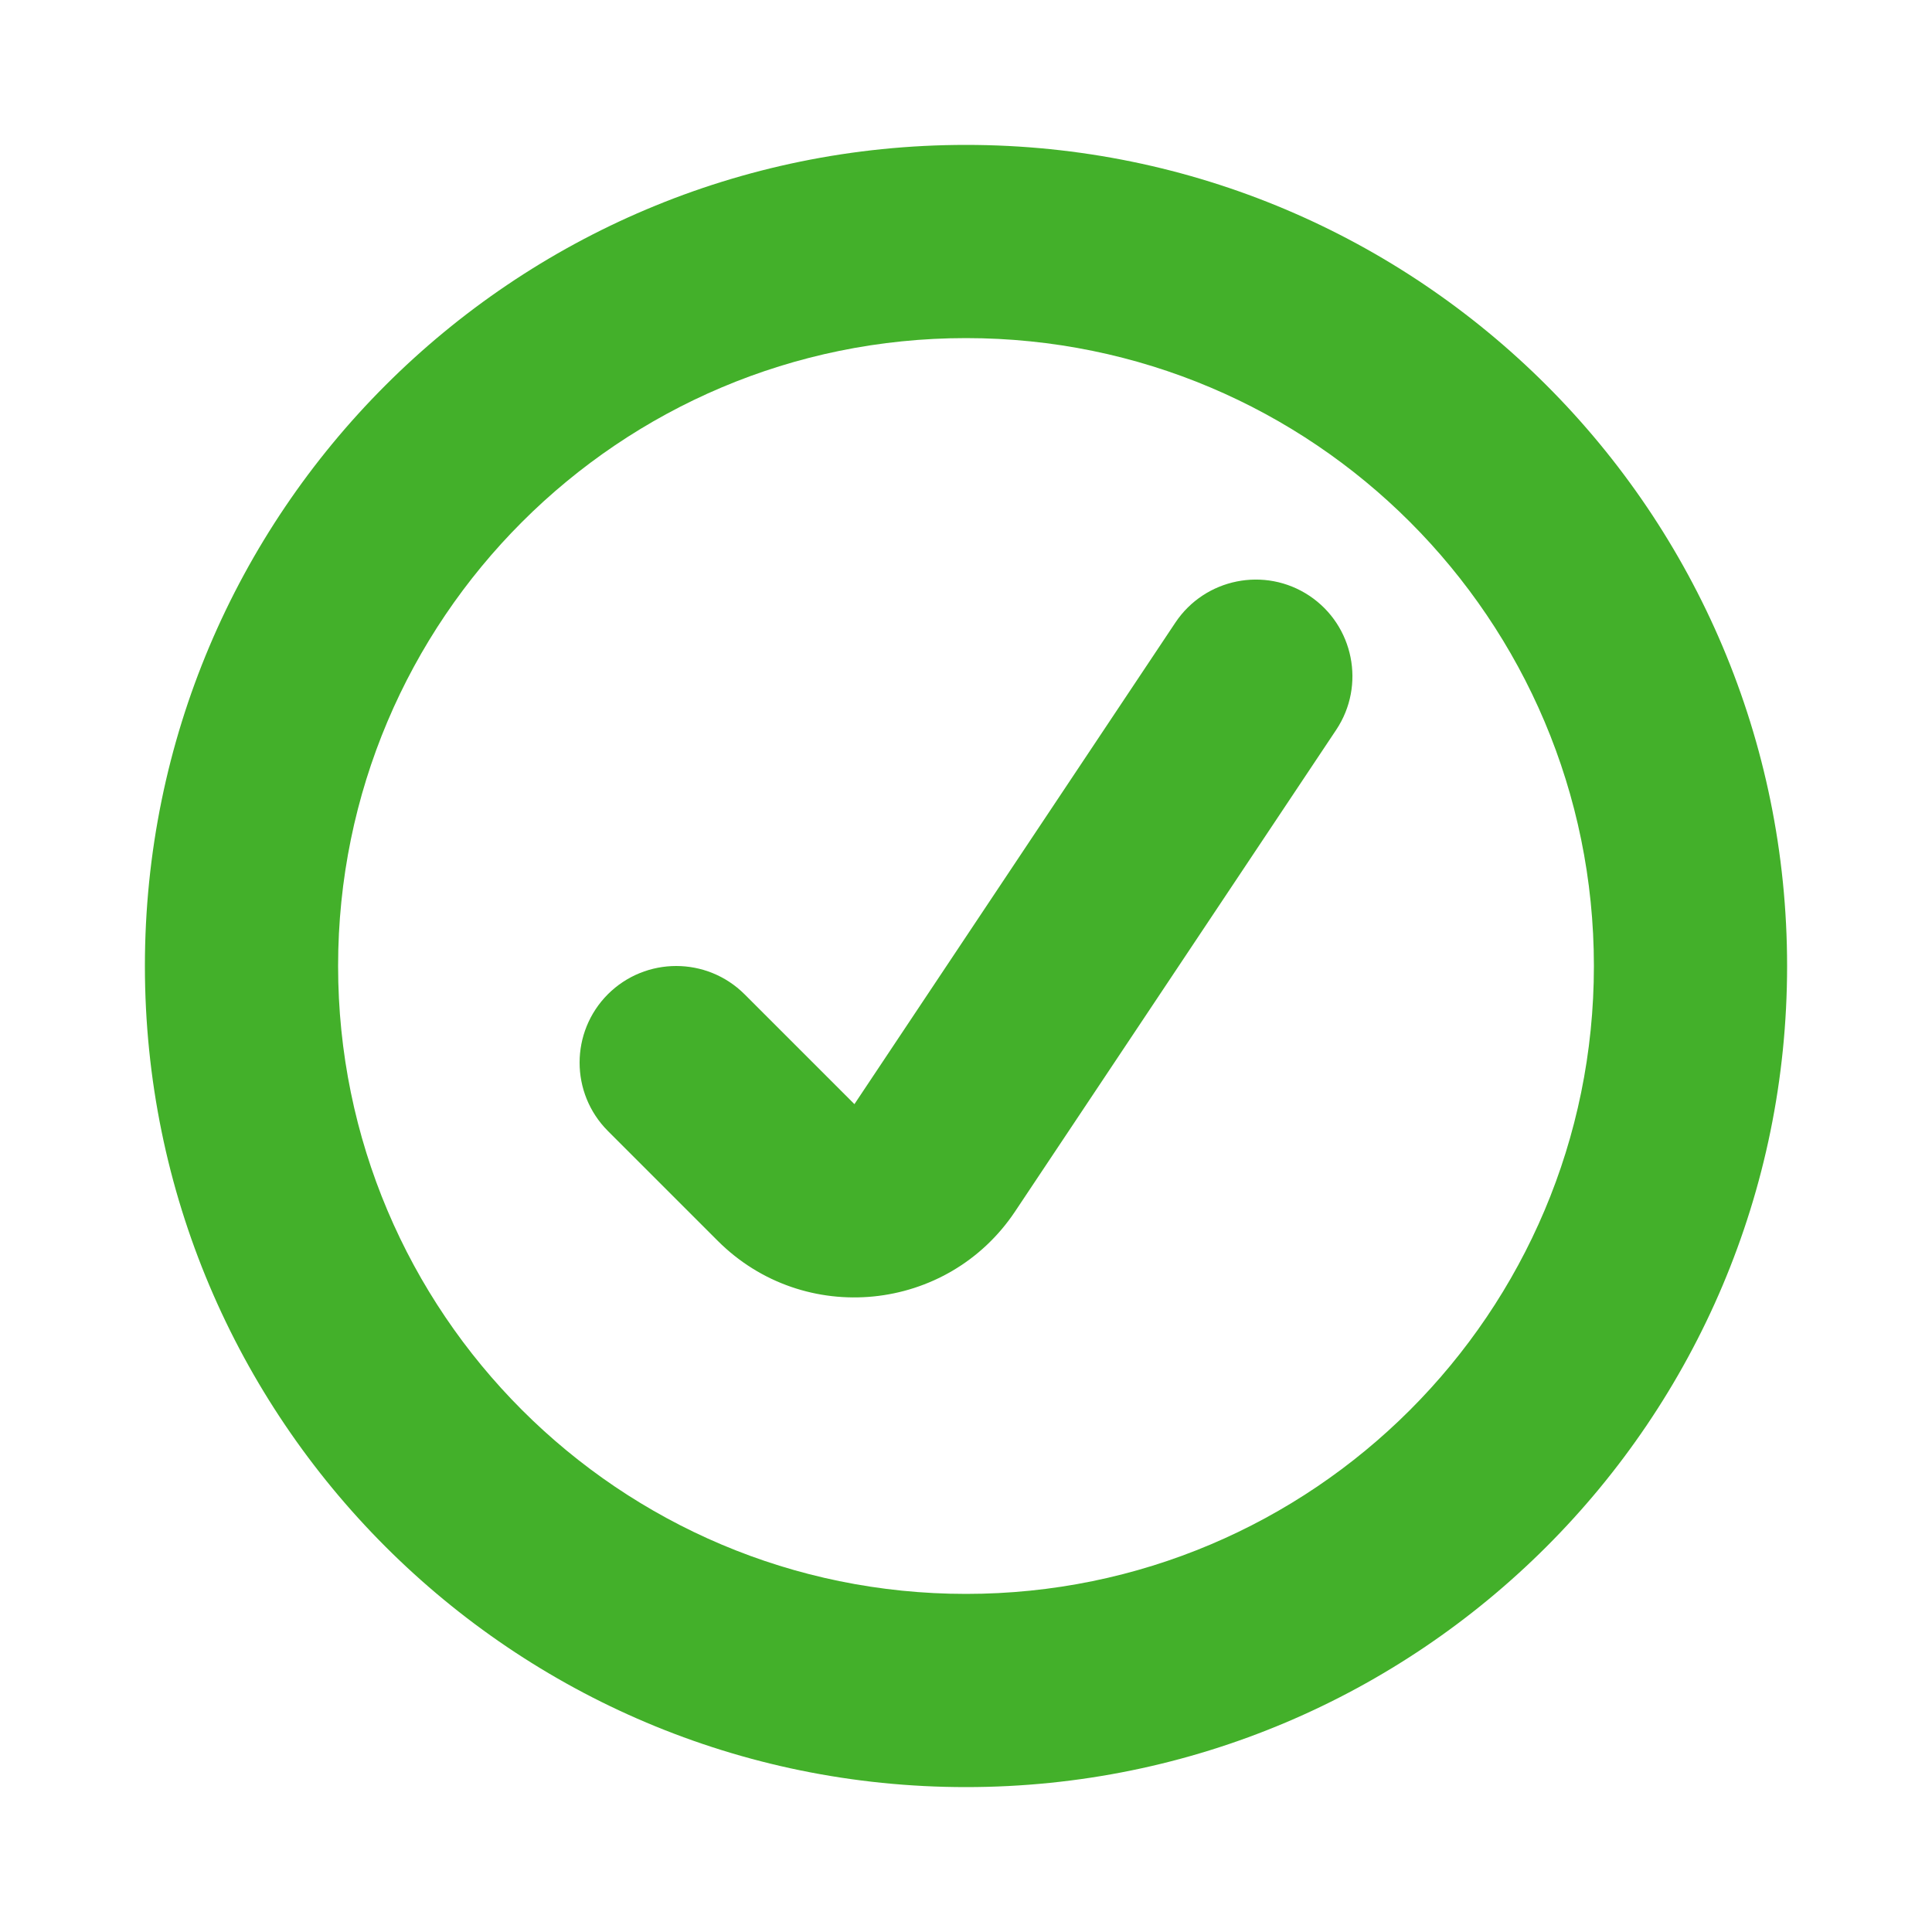 <svg width="16" height="16" viewBox="0 0 16 16" fill="none" xmlns="http://www.w3.org/2000/svg">
<path fill-rule="evenodd" clip-rule="evenodd" d="M13.6 8C13.6 11.093 11.093 13.6 8 13.6C4.907 13.6 2.4 11.093 2.4 8C2.4 4.907 4.907 2.4 8 2.4C11.093 2.4 13.6 4.907 13.6 8ZM14.4 8C14.4 11.535 11.535 14.4 8 14.4C4.465 14.4 1.6 11.535 1.6 8C1.6 4.465 4.465 1.6 8 1.6C11.535 1.6 14.4 4.465 14.4 8ZM8.074 9.81C7.654 10.44 6.763 10.528 6.227 9.993L5.317 9.083C5.161 8.927 5.161 8.673 5.317 8.517C5.473 8.361 5.727 8.361 5.883 8.517L6.793 9.427C6.971 9.606 7.268 9.576 7.408 9.366L10.067 5.378C10.19 5.194 10.438 5.145 10.622 5.267C10.806 5.39 10.855 5.638 10.733 5.822L8.074 9.81Z" fill="black"/>
<path fill-rule="evenodd" clip-rule="evenodd" d="M1.2 8C1.2 4.244 4.244 1.2 8 1.2C11.755 1.2 14.8 4.244 14.8 8C14.8 11.755 11.755 14.8 8 14.8C4.244 14.8 1.2 11.755 1.2 8ZM8 2.8C5.128 2.8 2.8 5.128 2.8 8C2.8 10.872 5.128 13.2 8 13.2C10.872 13.2 13.2 10.872 13.2 8C13.2 5.128 10.872 2.8 8 2.8ZM9.734 5.156C9.979 4.789 10.476 4.689 10.844 4.934C11.211 5.179 11.311 5.676 11.066 6.044L8.407 10.032C7.847 10.872 6.658 10.99 5.944 10.276L5.034 9.366C4.722 9.053 4.722 8.547 5.034 8.234C5.347 7.922 5.853 7.922 6.166 8.234L7.076 9.144L9.734 5.156Z" fill="#43B02A"/>
</svg>
